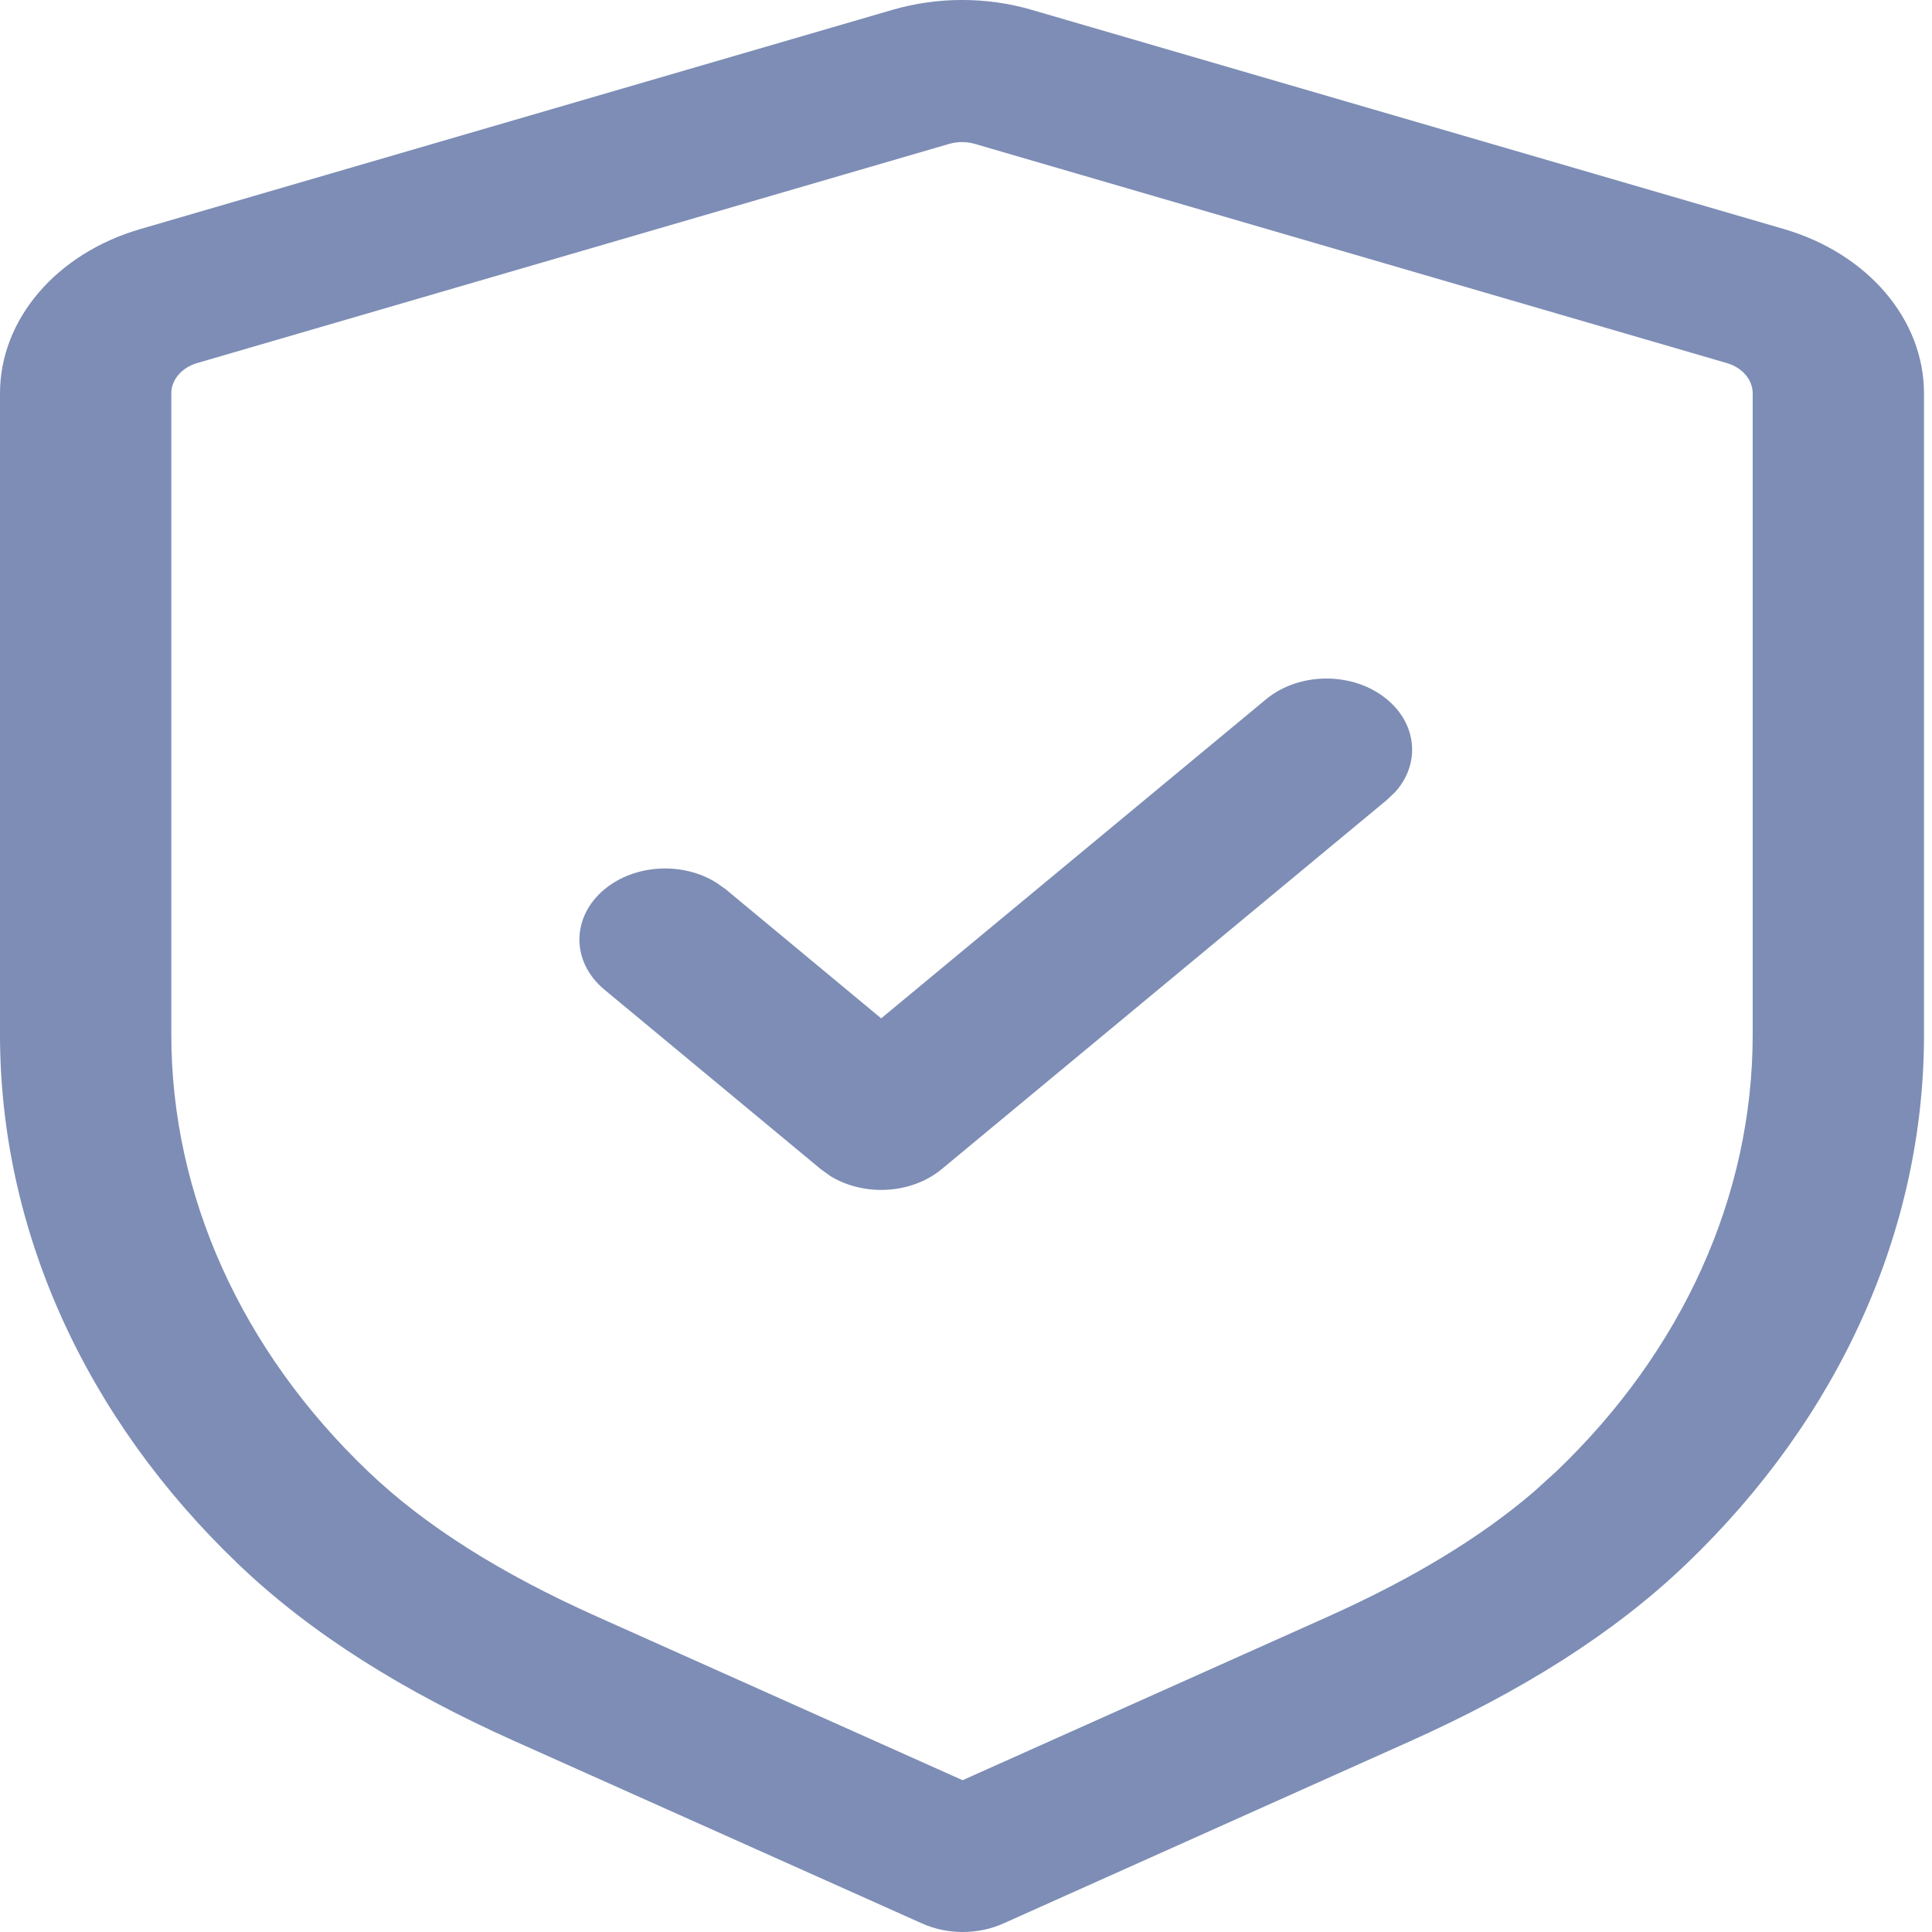<svg width="21" height="21" viewBox="0 0 21 21" fill="none" xmlns="http://www.w3.org/2000/svg">
<path d="M9.701 0.107C10.191 -0.036 10.725 -0.036 11.214 0.107L19.385 2.488C20.301 2.754 20.913 3.471 20.913 4.276V11.249C20.913 13.371 19.989 15.414 18.323 17.006C17.537 17.758 16.536 18.385 15.324 18.928L10.907 20.907C10.631 21.031 10.298 21.031 10.022 20.907L5.597 18.927C4.382 18.383 3.381 17.758 2.595 17.006C0.926 15.413 0 13.368 0 11.245V4.276C0 3.471 0.613 2.754 1.528 2.489L9.701 0.107ZM10.596 1.564C10.506 1.538 10.408 1.538 10.317 1.564L2.144 3.946C1.975 3.995 1.862 4.127 1.862 4.276V11.245C1.862 12.995 2.626 14.68 4.001 15.994C4.626 16.591 5.451 17.107 6.481 17.568L10.463 19.35L14.439 17.57C15.337 17.167 16.082 16.721 16.672 16.215L16.916 15.994C18.289 14.682 19.051 12.998 19.051 11.249V4.276C19.051 4.127 18.938 3.995 18.768 3.946L10.596 1.564ZM15.076 7.602C15.407 7.876 15.437 8.305 15.167 8.607L15.076 8.694L10.237 12.707C9.906 12.982 9.389 13.007 9.024 12.782L8.92 12.707L6.571 10.758C6.207 10.457 6.207 9.968 6.571 9.666C6.902 9.392 7.419 9.367 7.783 9.592L7.888 9.666L9.578 11.069L13.76 7.602C14.123 7.3 14.713 7.3 15.076 7.602Z" fill="#7D8DB5"/>
</svg>

